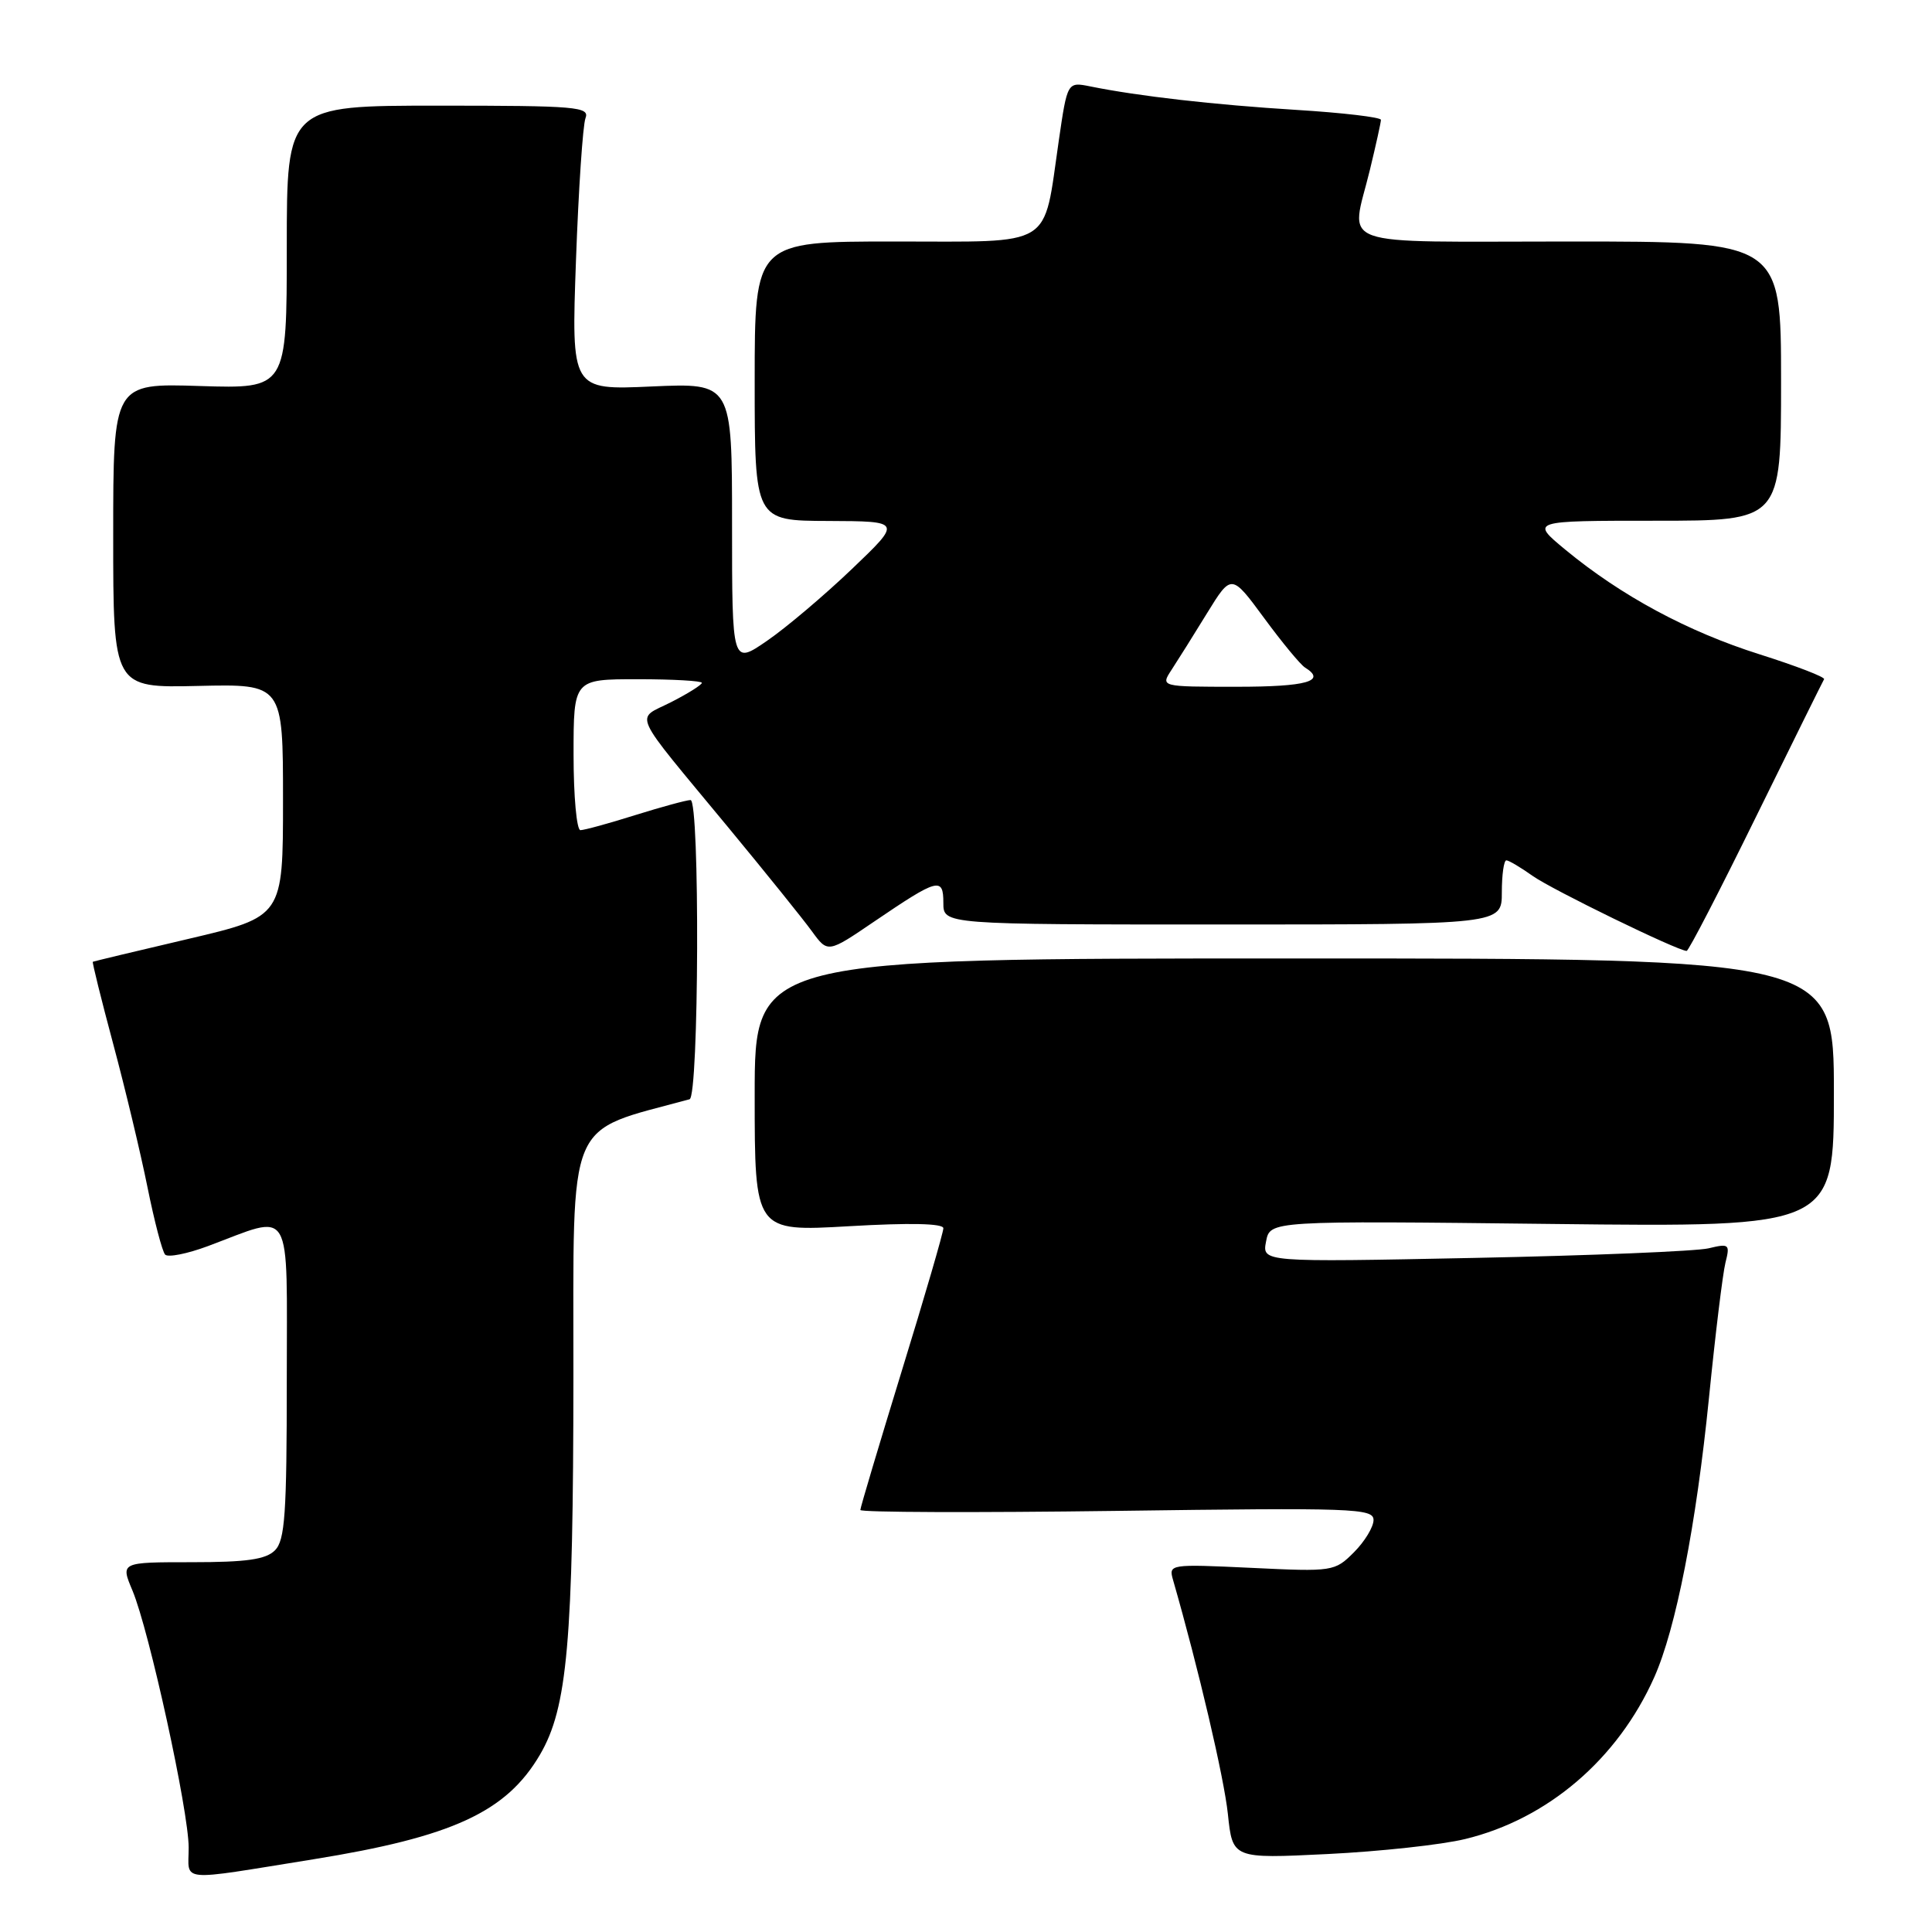 <?xml version="1.0" encoding="UTF-8" standalone="no"?>
<!DOCTYPE svg PUBLIC "-//W3C//DTD SVG 1.1//EN" "http://www.w3.org/Graphics/SVG/1.1/DTD/svg11.dtd" >
<svg xmlns="http://www.w3.org/2000/svg" xmlns:xlink="http://www.w3.org/1999/xlink" version="1.1" viewBox="0 0 256 256">
 <g >
 <path fill="currentColor"
d=" M 41.50 246.37 C 59.94 243.40 67.09 240.11 71.54 232.52 C 75.19 226.30 75.96 217.59 75.98 182.35 C 76.00 147.42 74.85 150.16 91.37 145.66 C 92.62 145.32 92.75 106.00 91.50 106.01 C 90.95 106.02 87.65 106.92 84.16 108.01 C 80.67 109.11 77.41 110.00 76.91 110.00 C 76.41 110.00 76.00 105.50 76.00 100.00 C 76.00 90.00 76.00 90.00 84.50 90.00 C 89.17 90.00 93.00 90.22 93.00 90.48 C 93.00 90.74 91.16 91.90 88.92 93.04 C 84.15 95.47 83.38 93.77 96.50 109.64 C 101.45 115.63 106.44 121.82 107.59 123.41 C 109.69 126.29 109.69 126.29 115.82 122.12 C 124.30 116.36 125.00 116.17 125.00 119.64 C 125.00 122.50 125.00 122.50 162.00 122.50 C 199.00 122.50 199.00 122.50 199.00 118.25 C 199.00 115.91 199.27 114.00 199.60 114.00 C 199.92 114.00 201.49 114.93 203.08 116.06 C 205.64 117.88 222.31 126.00 223.49 126.00 C 223.75 126.00 227.88 118.01 232.67 108.25 C 237.47 98.49 241.53 90.28 241.70 90.00 C 241.86 89.72 238.01 88.24 233.15 86.70 C 223.62 83.69 214.82 78.95 207.42 72.84 C 202.78 69.00 202.78 69.00 219.39 69.00 C 236.00 69.00 236.00 69.00 236.00 50.50 C 236.00 32.00 236.00 32.00 208.00 32.00 C 176.16 32.00 178.98 33.01 181.52 22.50 C 182.32 19.20 182.98 16.22 182.98 15.88 C 182.99 15.54 177.94 14.94 171.75 14.56 C 160.91 13.89 150.82 12.74 144.47 11.45 C 141.43 10.84 141.43 10.84 140.29 18.67 C 138.19 33.05 139.91 32.00 118.52 32.00 C 100.00 32.00 100.00 32.00 100.00 50.50 C 100.00 69.00 100.00 69.00 109.75 69.03 C 119.50 69.07 119.50 69.07 112.90 75.38 C 109.27 78.85 104.21 83.14 101.65 84.90 C 97.00 88.10 97.00 88.10 97.00 69.42 C 97.00 50.74 97.00 50.74 86.35 51.21 C 75.70 51.69 75.70 51.69 76.32 34.50 C 76.66 25.05 77.23 16.57 77.58 15.66 C 78.16 14.15 76.43 14.00 58.11 14.00 C 38.00 14.00 38.00 14.00 38.00 32.76 C 38.00 51.51 38.00 51.51 26.50 51.15 C 15.00 50.78 15.00 50.78 15.00 70.97 C 15.00 91.15 15.00 91.15 26.25 90.89 C 37.50 90.63 37.50 90.63 37.50 106.05 C 37.50 121.46 37.50 121.46 25.00 124.40 C 18.12 126.01 12.41 127.38 12.30 127.44 C 12.20 127.51 13.41 132.40 15.00 138.33 C 16.59 144.25 18.63 152.79 19.54 157.30 C 20.45 161.81 21.50 165.83 21.88 166.24 C 22.26 166.64 24.80 166.14 27.54 165.12 C 38.97 160.86 38.00 159.21 38.00 182.91 C 38.00 200.62 37.76 204.10 36.43 205.43 C 35.22 206.64 32.67 207.00 25.42 207.00 C 15.97 207.00 15.97 207.00 17.55 210.75 C 19.77 216.05 25.00 239.96 25.00 244.82 C 25.00 249.45 23.32 249.29 41.50 246.37 Z  M 194.15 243.68 C 205.08 241.03 214.36 233.09 219.19 222.26 C 222.07 215.81 224.75 202.11 226.45 185.20 C 227.29 176.80 228.27 168.76 228.63 167.32 C 229.25 164.86 229.13 164.75 226.39 165.41 C 224.80 165.79 210.84 166.37 195.36 166.68 C 167.23 167.25 167.23 167.25 167.76 164.50 C 168.28 161.75 168.28 161.75 205.64 162.18 C 243.00 162.61 243.00 162.61 243.00 144.81 C 243.00 127.00 243.00 127.00 171.50 127.00 C 100.00 127.00 100.00 127.00 100.00 145.10 C 100.00 163.20 100.00 163.20 112.50 162.48 C 120.60 162.01 125.00 162.11 125.00 162.75 C 125.00 163.30 122.53 171.79 119.50 181.62 C 116.48 191.46 114.00 199.76 114.00 200.08 C 114.00 200.40 129.30 200.45 148.00 200.20 C 179.36 199.77 182.00 199.86 182.00 201.41 C 182.00 202.33 180.83 204.26 179.41 205.68 C 176.86 208.23 176.64 208.27 165.82 207.75 C 154.96 207.24 154.83 207.26 155.44 209.37 C 158.81 221.10 162.19 235.54 162.70 240.36 C 163.32 246.29 163.32 246.29 175.91 245.67 C 182.83 245.33 191.04 244.44 194.15 243.68 Z  M 155.24 88.75 C 156.05 87.51 158.17 84.14 159.94 81.25 C 163.17 76.01 163.17 76.01 167.50 81.89 C 169.88 85.13 172.32 88.08 172.92 88.45 C 175.82 90.25 173.15 91.00 163.88 91.00 C 153.77 91.00 153.77 91.00 155.24 88.75 Z "/>
</g>
</svg>